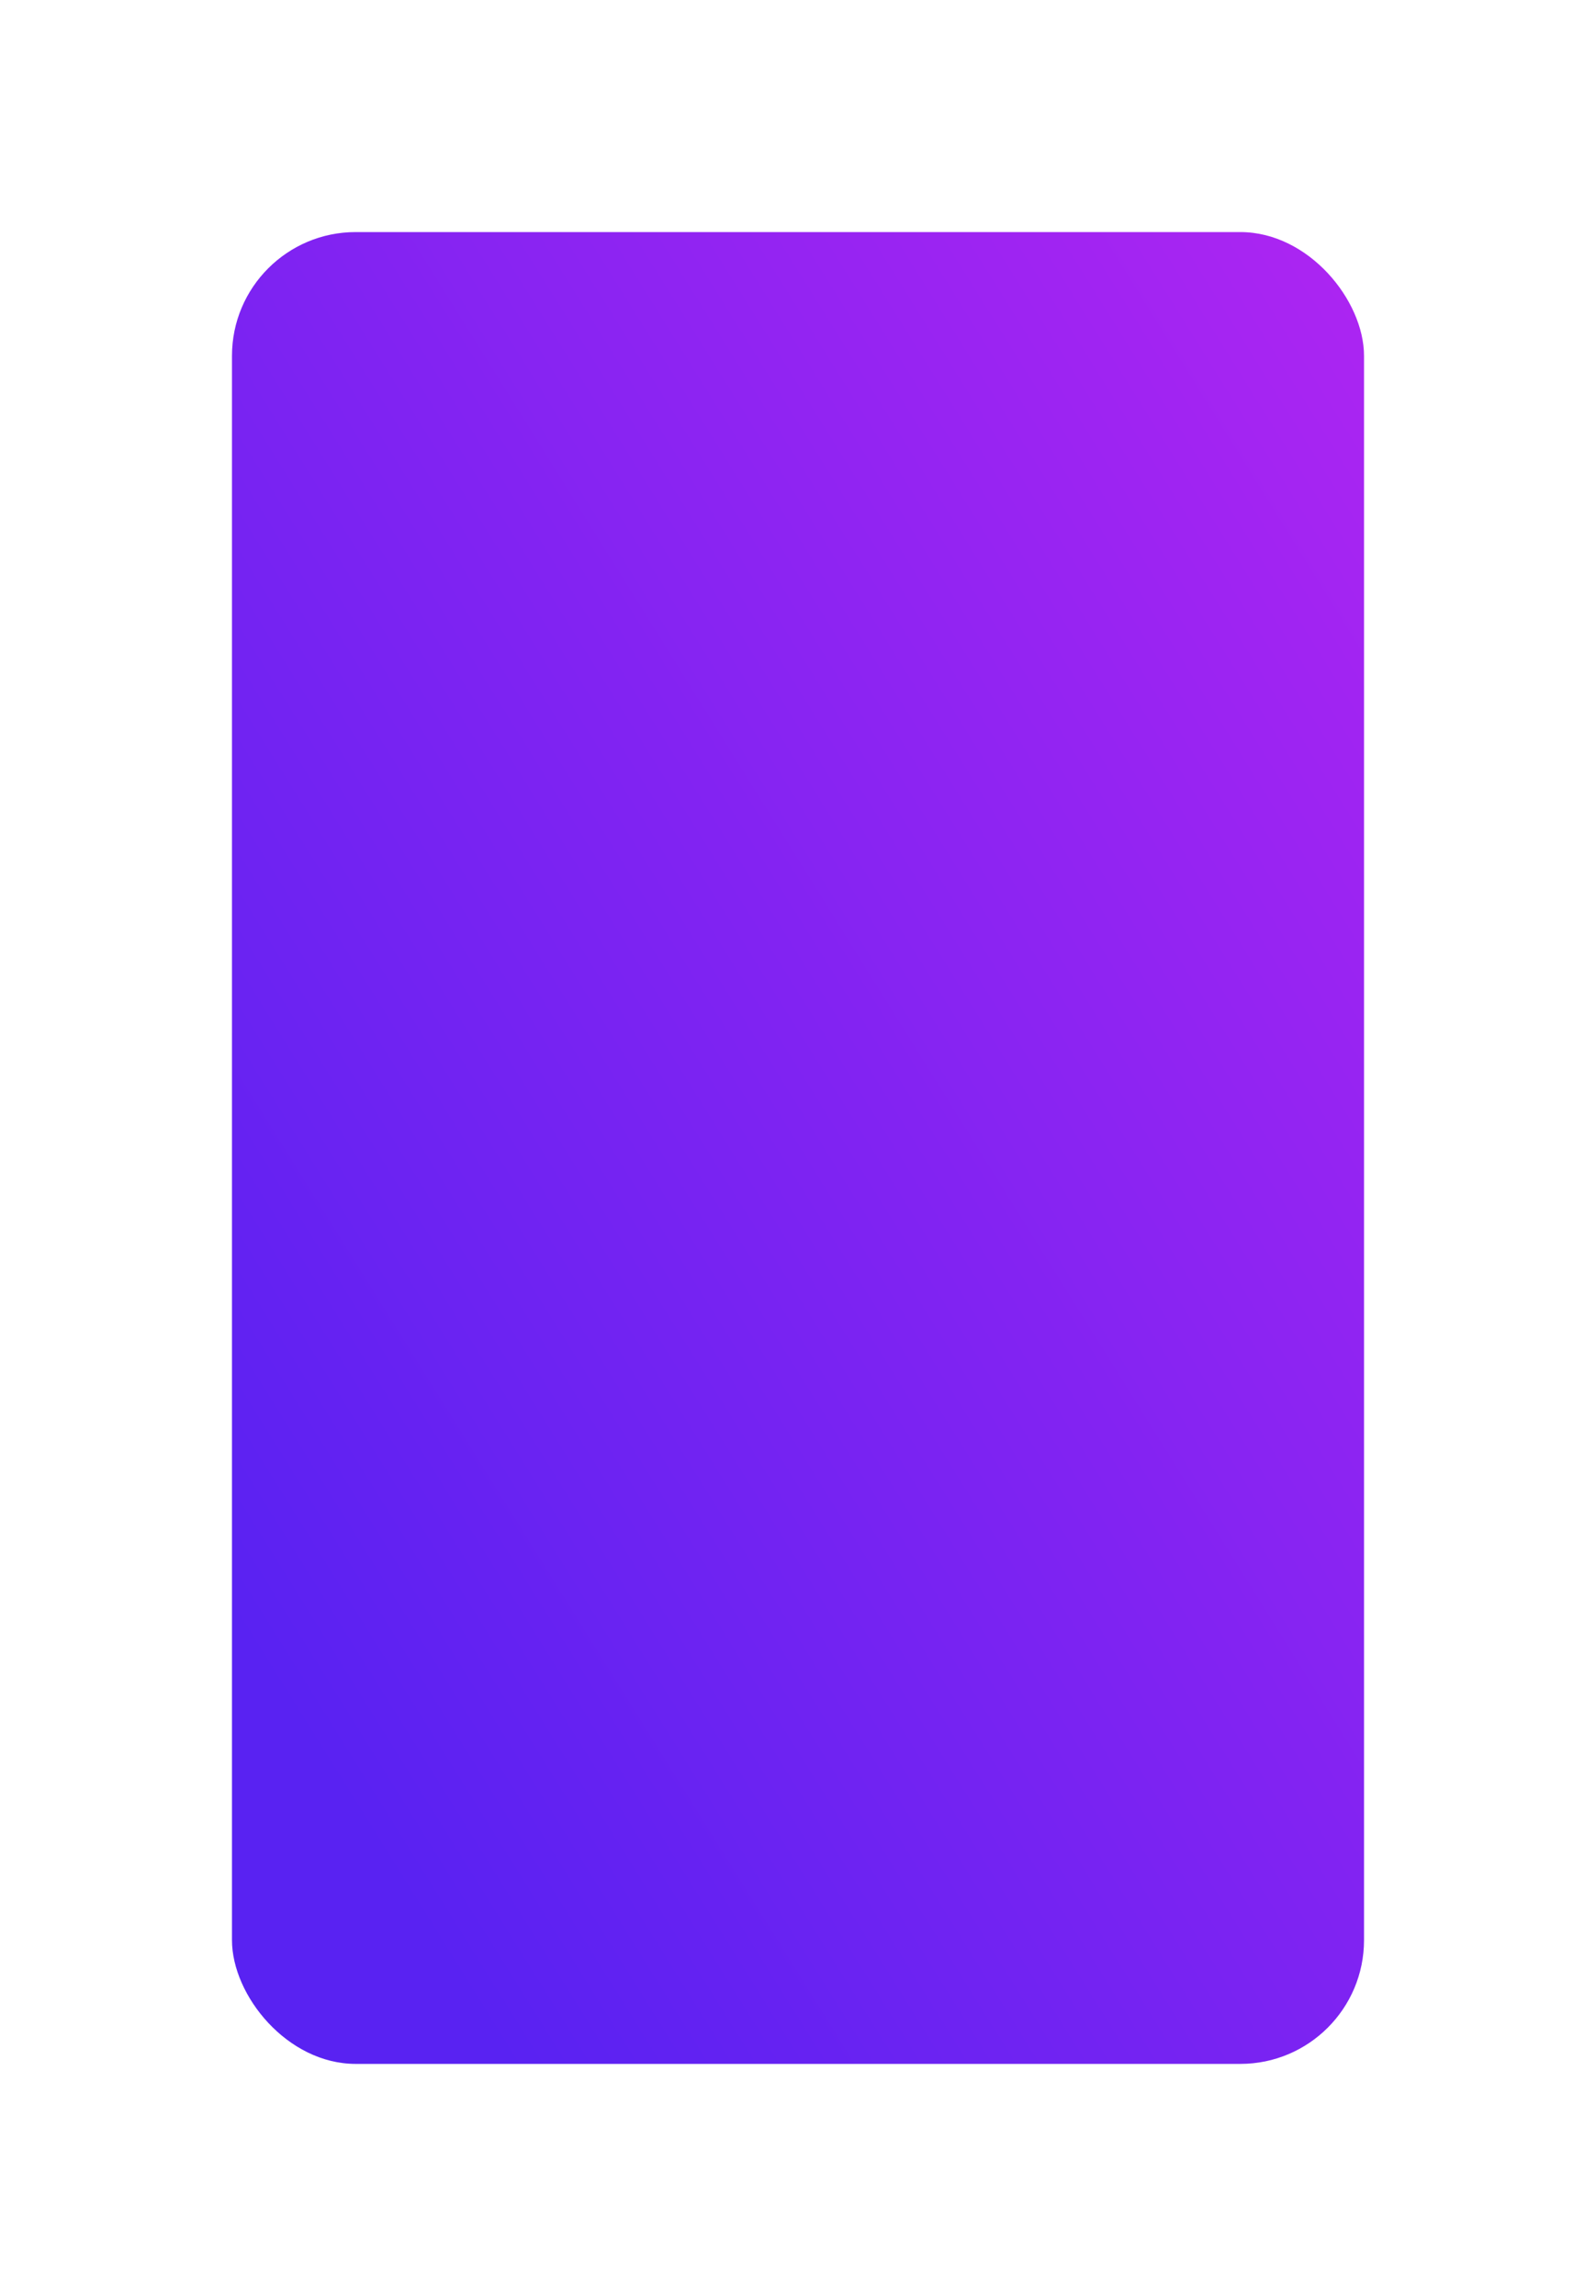 <svg xmlns="http://www.w3.org/2000/svg" xmlns:xlink="http://www.w3.org/1999/xlink" width="516" height="742" viewBox="0 0 516 742"><defs><style>.a{fill:url(#a);}.b{clip-path:url(#g);}.c{opacity:0.528;fill:url(#h);}.d{opacity:0.2;fill:url(#i);}.e{filter:url(#e);}.f{filter:url(#b);}</style><linearGradient id="a" x1="0.189" y1="0.949" x2="1.107" y2="0.029" gradientUnits="objectBoundingBox"><stop offset="0" stop-color="#5922f2"/><stop offset="1" stop-color="#b125f2"/></linearGradient><filter id="b" x="0" y="0" width="516" height="742" filterUnits="userSpaceOnUse"><feOffset dy="20" input="SourceAlpha"/><feGaussianBlur stdDeviation="25" result="c"/><feFlood flood-opacity="0.078"/><feComposite operator="in" in2="c"/><feComposite in="SourceGraphic"/></filter><filter id="e" x="0" y="0" width="516" height="742" filterUnits="userSpaceOnUse"><feOffset dy="20" input="SourceAlpha"/><feGaussianBlur stdDeviation="25" result="f"/><feFlood flood-opacity="0.129"/><feComposite operator="in" in2="f"/><feComposite in="SourceGraphic"/></filter><clipPath id="g"><g class="f" transform="matrix(1, 0, 0, 1, 0, 0)"><rect class="a" width="366" height="592" rx="40" transform="translate(706.18)"/></g></clipPath><linearGradient id="h" x1="0.562" y1="0.858" x2="0.566" y2="0.455" xlink:href="#a"/><linearGradient id="i" x1="0.403" y1="0.685" x2="0.724" y2="0.297" xlink:href="#a"/></defs><g transform="translate(75 55)"><g class="e" transform="matrix(1, 0, 0, 1, -75, -55)"><rect class="a" width="366" height="592" rx="40" transform="translate(75 55)"/></g><g class="b" transform="translate(-706.178)"><path class="c" d="M0,323c164.3-4.55,113.055-126.636,235.284-93.157S261.945,94.292,376.928,116.562,368.916-10.149,517.589.551,602.656,246.42,602.656,246.42L539.727,323Z" transform="matrix(-0.995, -0.105, 0.105, -0.995, 1094.77, 300.939)"/><path class="d" d="M0,323c164.3-4.55,113.055-126.636,235.284-93.157S261.945,94.292,376.928,116.562,368.916-10.149,517.589.551,602.656,246.42,602.656,246.42L539.727,323Z" transform="matrix(-0.995, -0.105, 0.105, -0.995, 1067.77, 312.939)"/></g></g></svg>